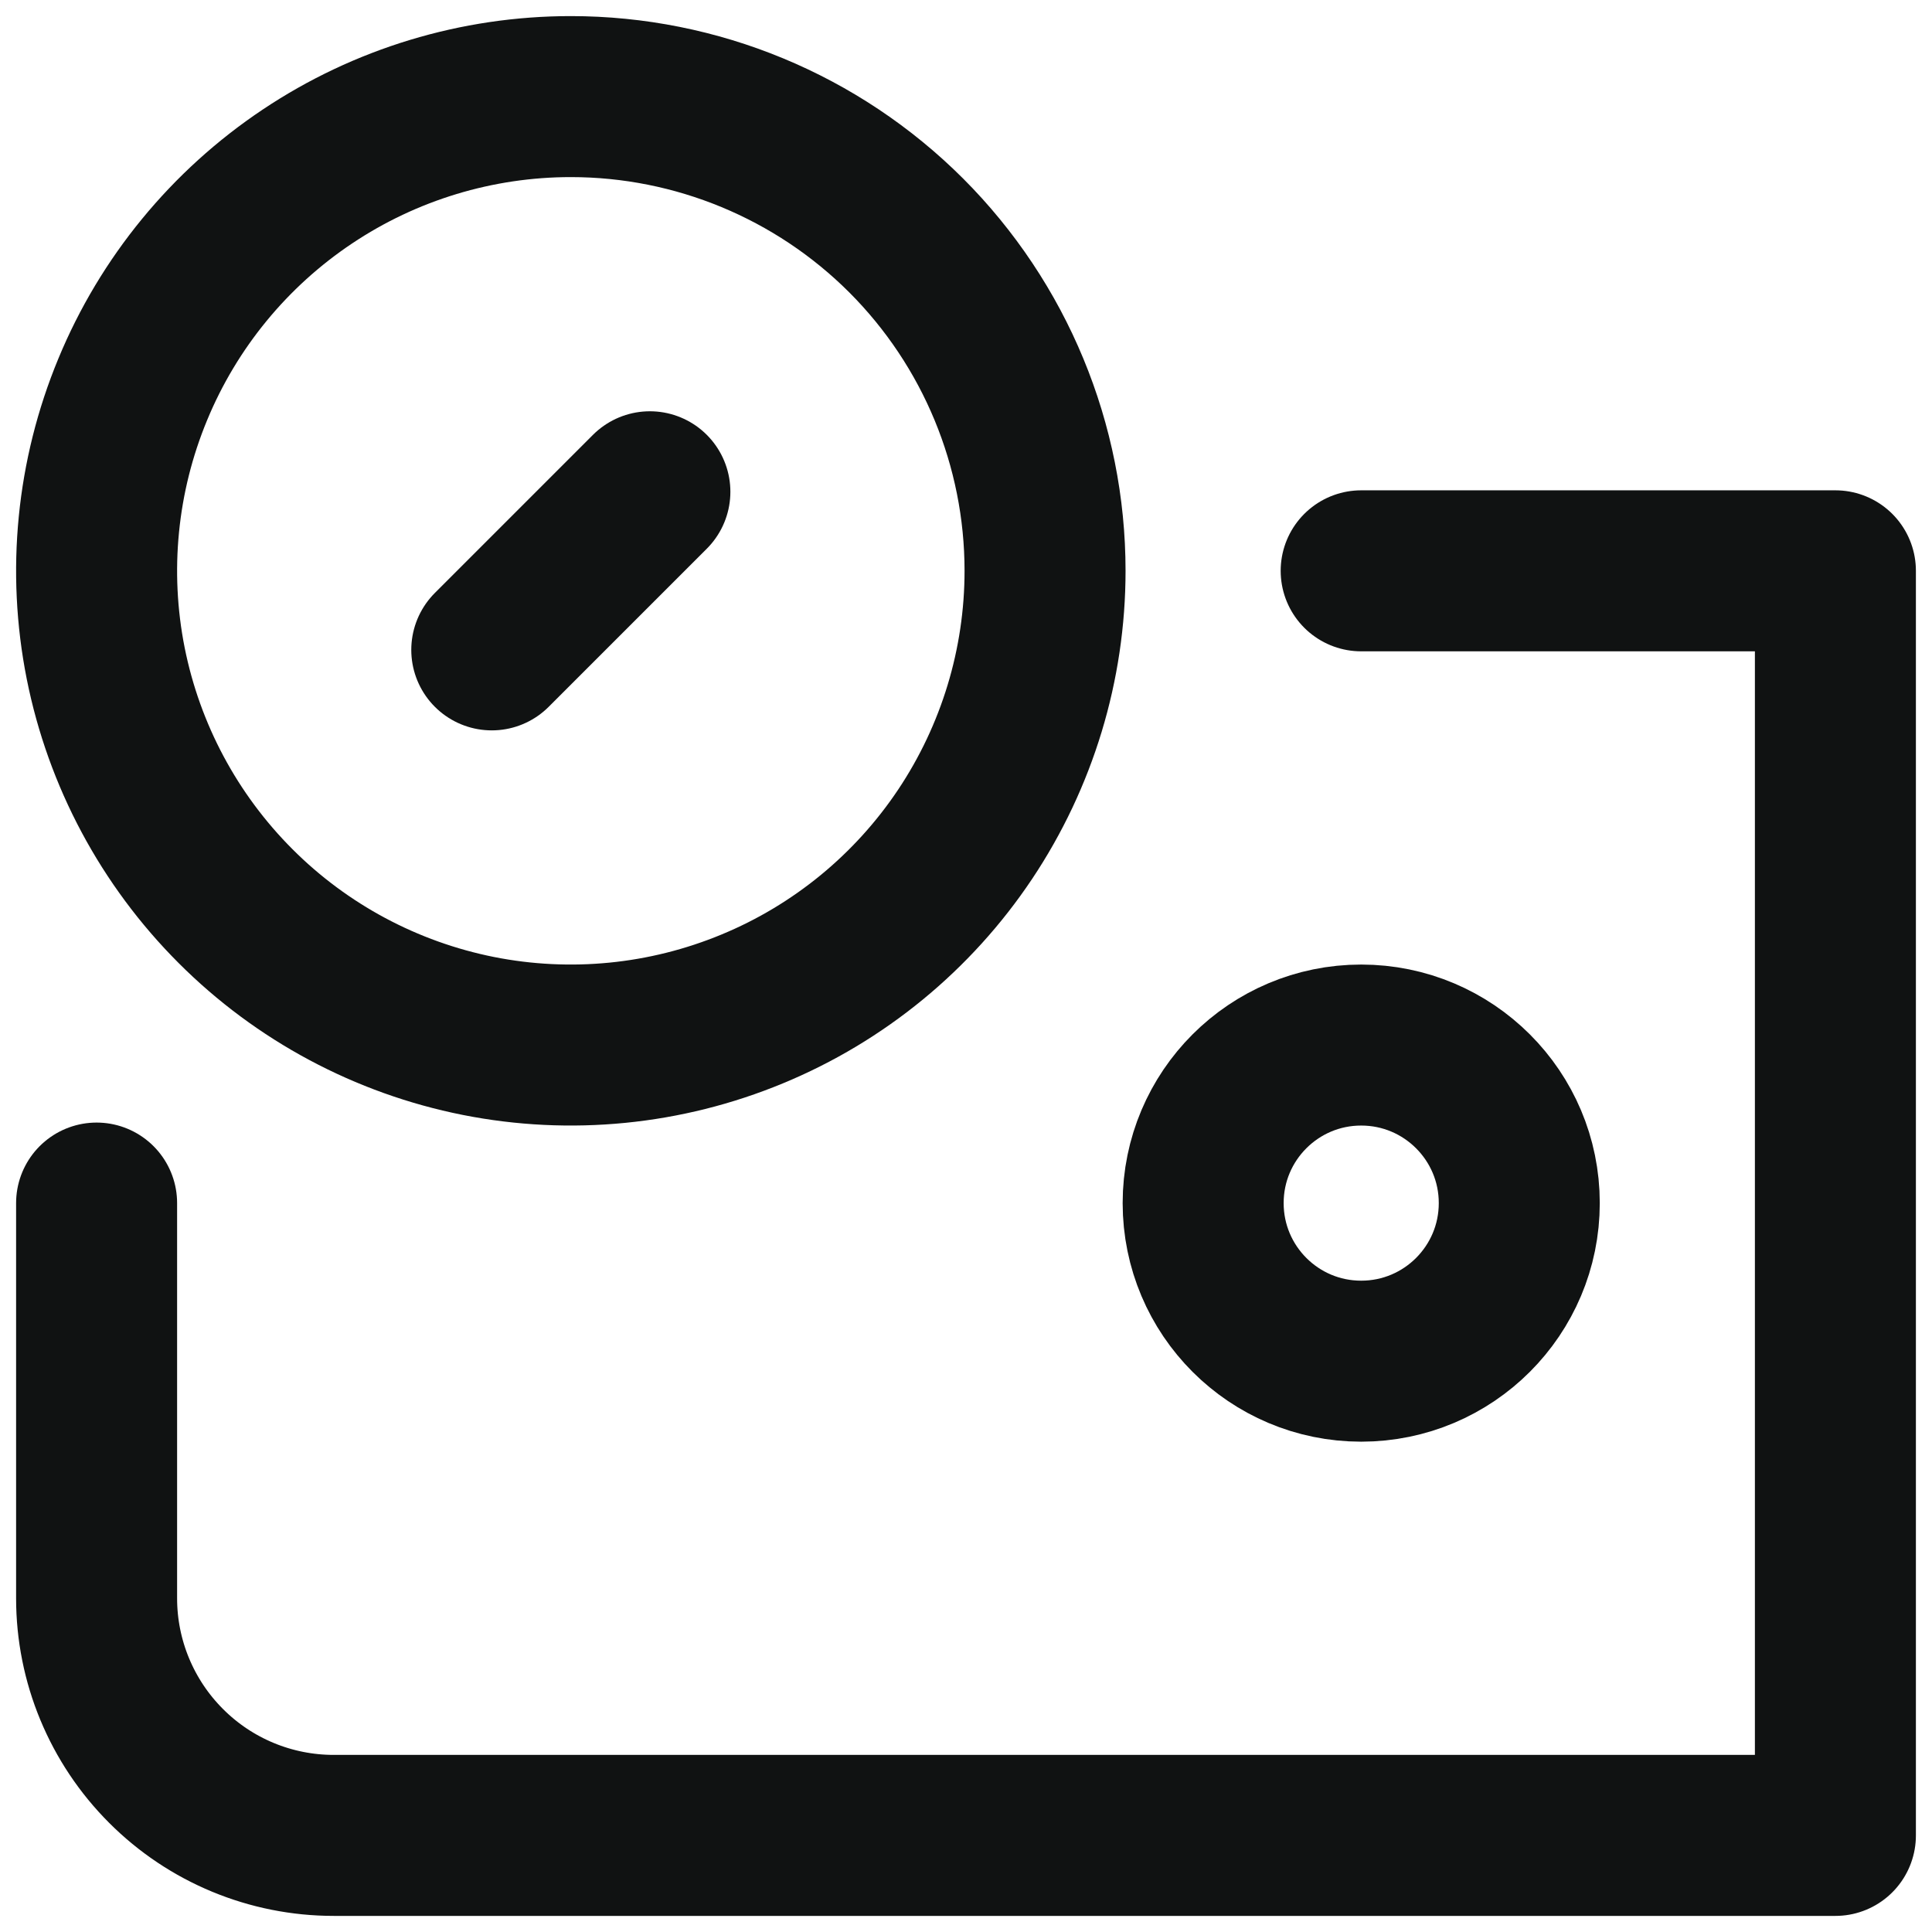 <svg width="24" height="24" viewBox="0 0 24 24" fill="none" xmlns="http://www.w3.org/2000/svg">
<path d="M16.909 16.909C17.994 16.909 18.873 16.03 18.873 14.945C18.873 13.861 17.994 12.982 16.909 12.982C15.825 12.982 14.946 13.861 14.946 14.945C14.946 16.03 15.825 16.909 16.909 16.909Z" stroke="#101212" stroke-width="2" stroke-linecap="round" stroke-linejoin="round"/>
<path d="M12.982 7.091C12.982 8.256 12.636 9.395 11.989 10.364C11.342 11.332 10.422 12.088 9.345 12.533C8.269 12.979 7.085 13.096 5.942 12.869C4.799 12.641 3.749 12.08 2.926 11.256C2.102 10.432 1.541 9.383 1.313 8.24C1.086 7.097 1.203 5.913 1.649 4.837C2.094 3.76 2.85 2.84 3.818 2.193C4.787 1.545 5.926 1.2 7.091 1.2C8.653 1.2 10.152 1.821 11.257 2.925C12.361 4.03 12.982 5.529 12.982 7.091V7.091Z" stroke="#101212" stroke-width="2" stroke-linecap="round" stroke-linejoin="round"/>
<path d="M16.909 7.091H22.8V22.8H4.146C3.364 22.8 2.615 22.49 2.063 21.937C1.511 21.385 1.2 20.636 1.2 19.855V14.945" stroke="#101212" stroke-width="2" stroke-linecap="round" stroke-linejoin="round"/>
<path d="M8.073 6.109L6.109 8.073" stroke="#101212" stroke-width="2" stroke-linecap="round" stroke-linejoin="round"/>
</svg>
